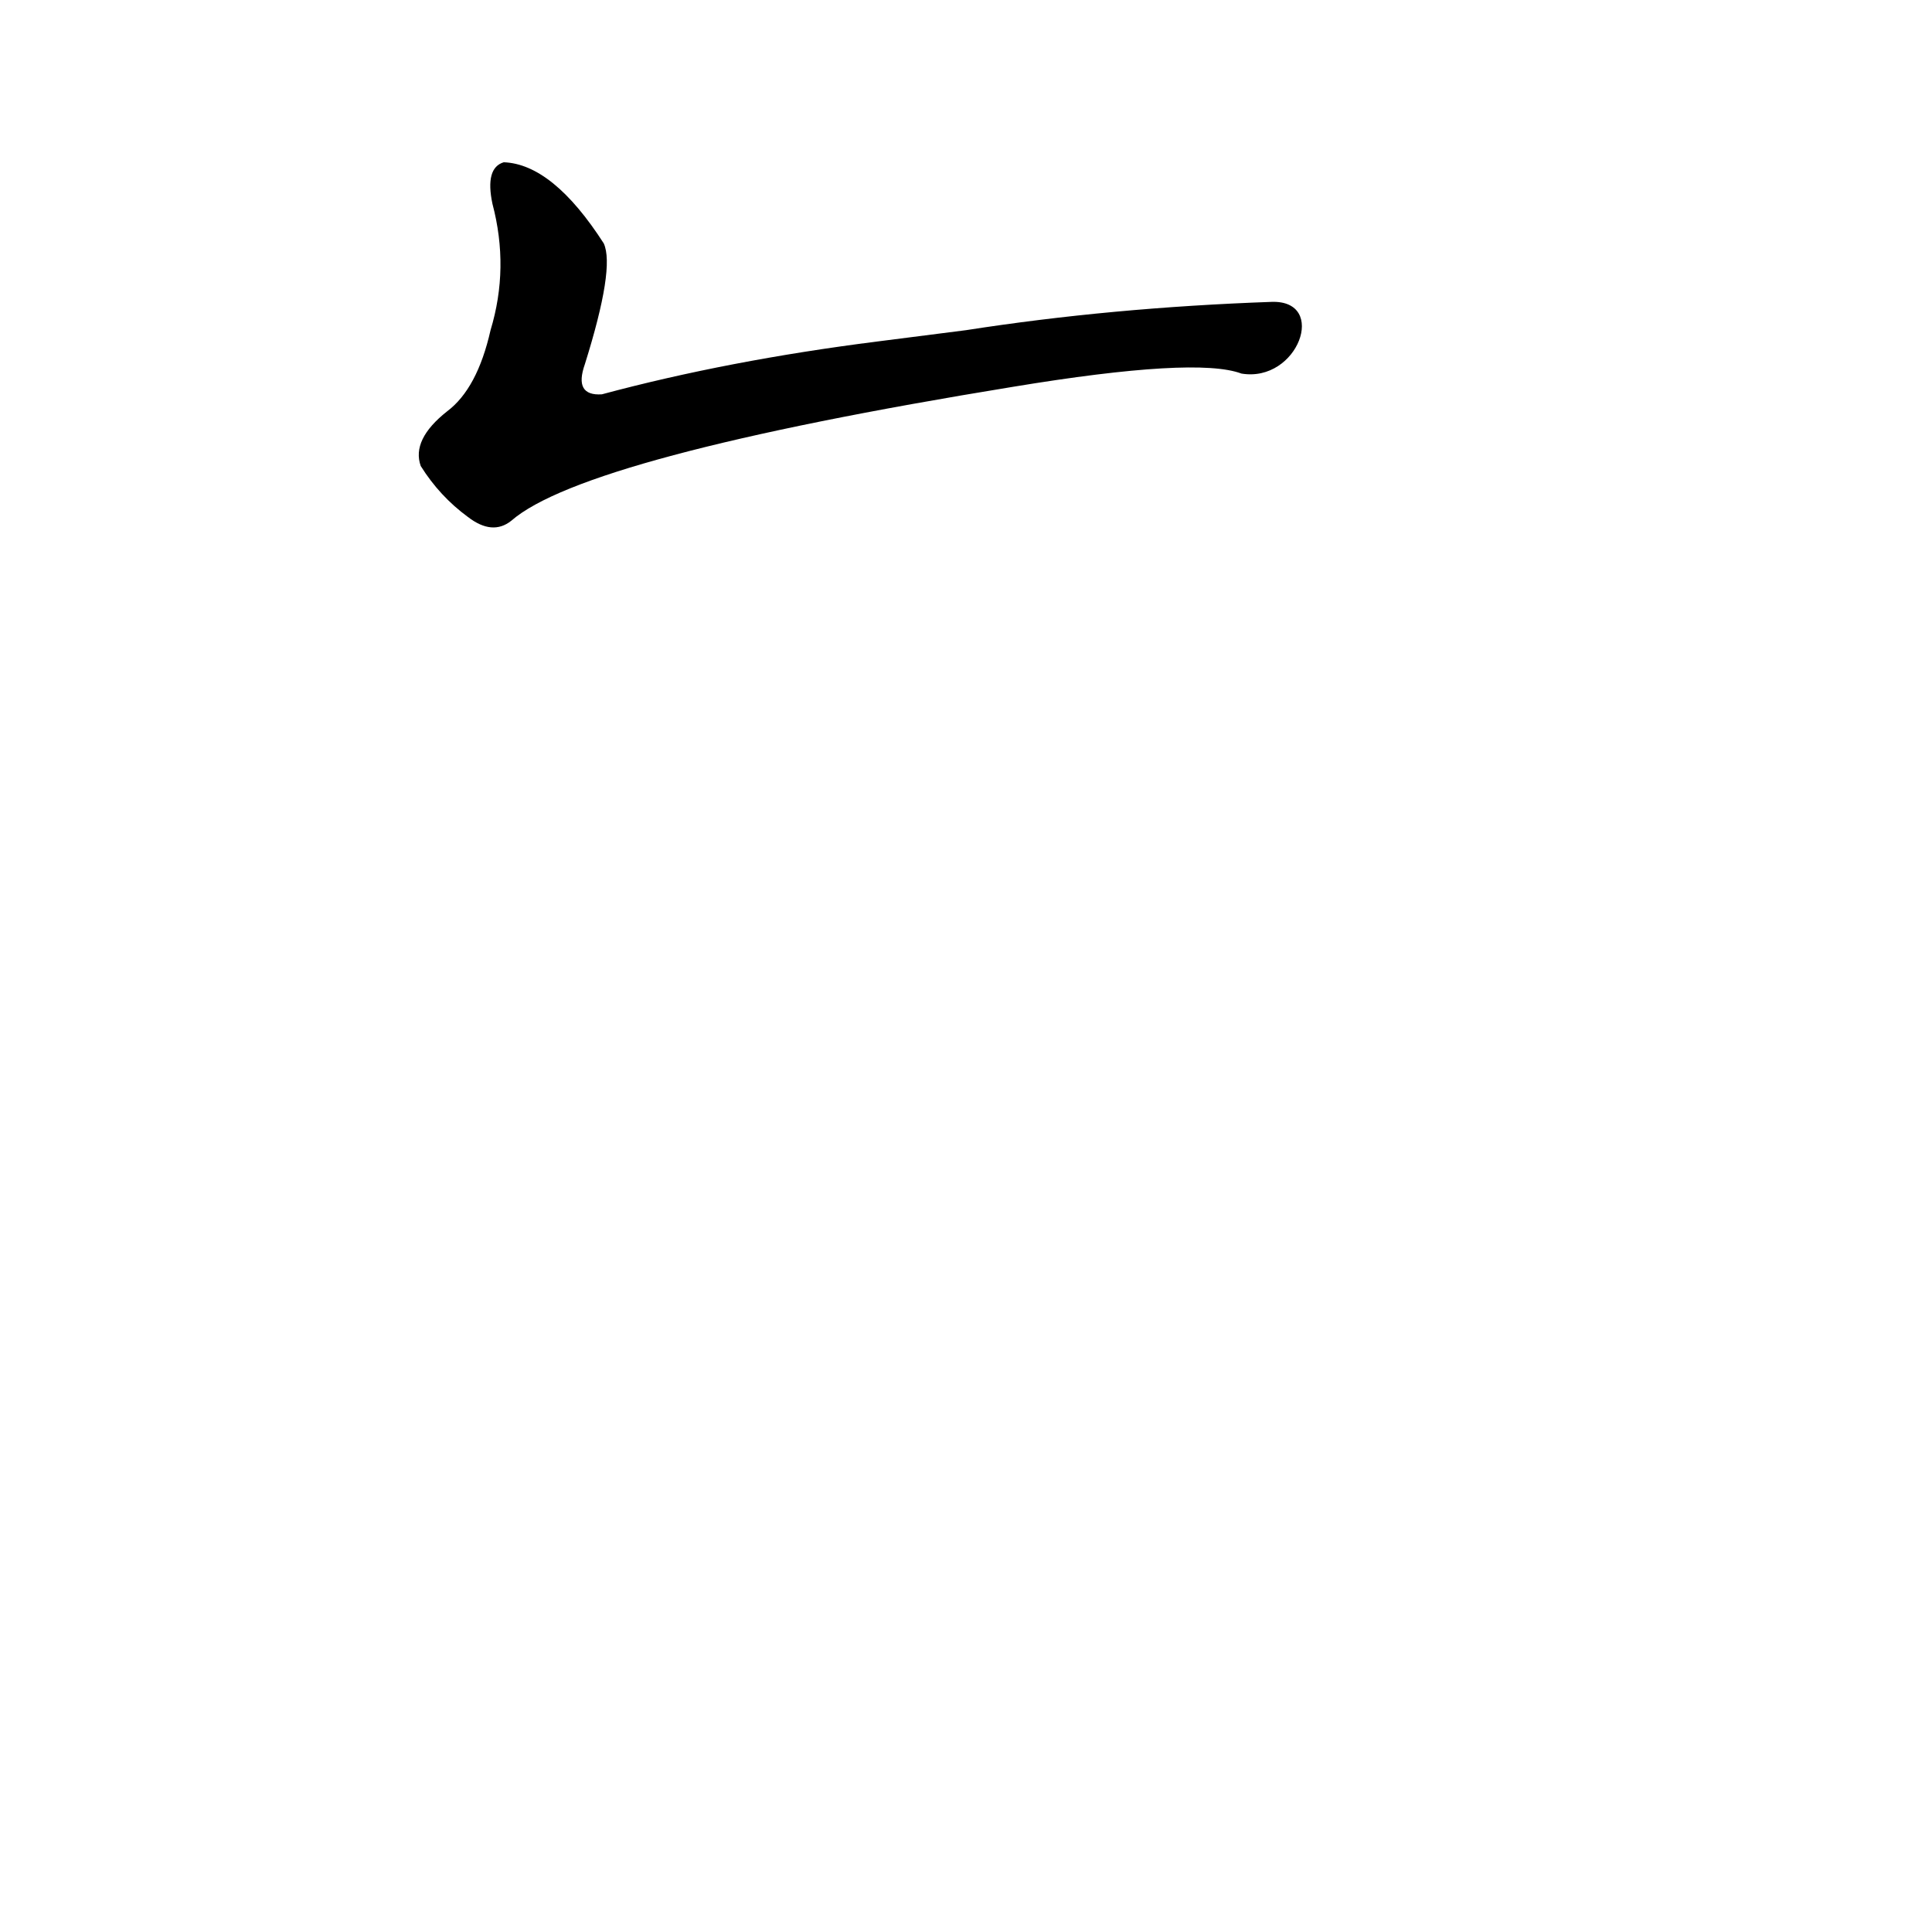 <?xml version='1.0' encoding='utf-8'?>
<svg xmlns="http://www.w3.org/2000/svg" version="1.1" viewBox="0 0 1024 1024"><g transform="scale(1, -1) translate(0, -900)"><path d="M 674 740 Q 589 737 512 725 L 465 719 Q 386 709 319 691 Q 304 690 310 707 Q 326 758 320 771 Q 293 813 267 814 Q 257 811 261 792 Q 270 758 260 725 Q 253 694 237 682 Q 218 667 223 653 Q 233 637 248 626 Q 261 616 271 624 Q 310 658 537 695 Q 634 711 658 702 C 688 697 704 741 674 740 Z" fill="black" /></g></svg>